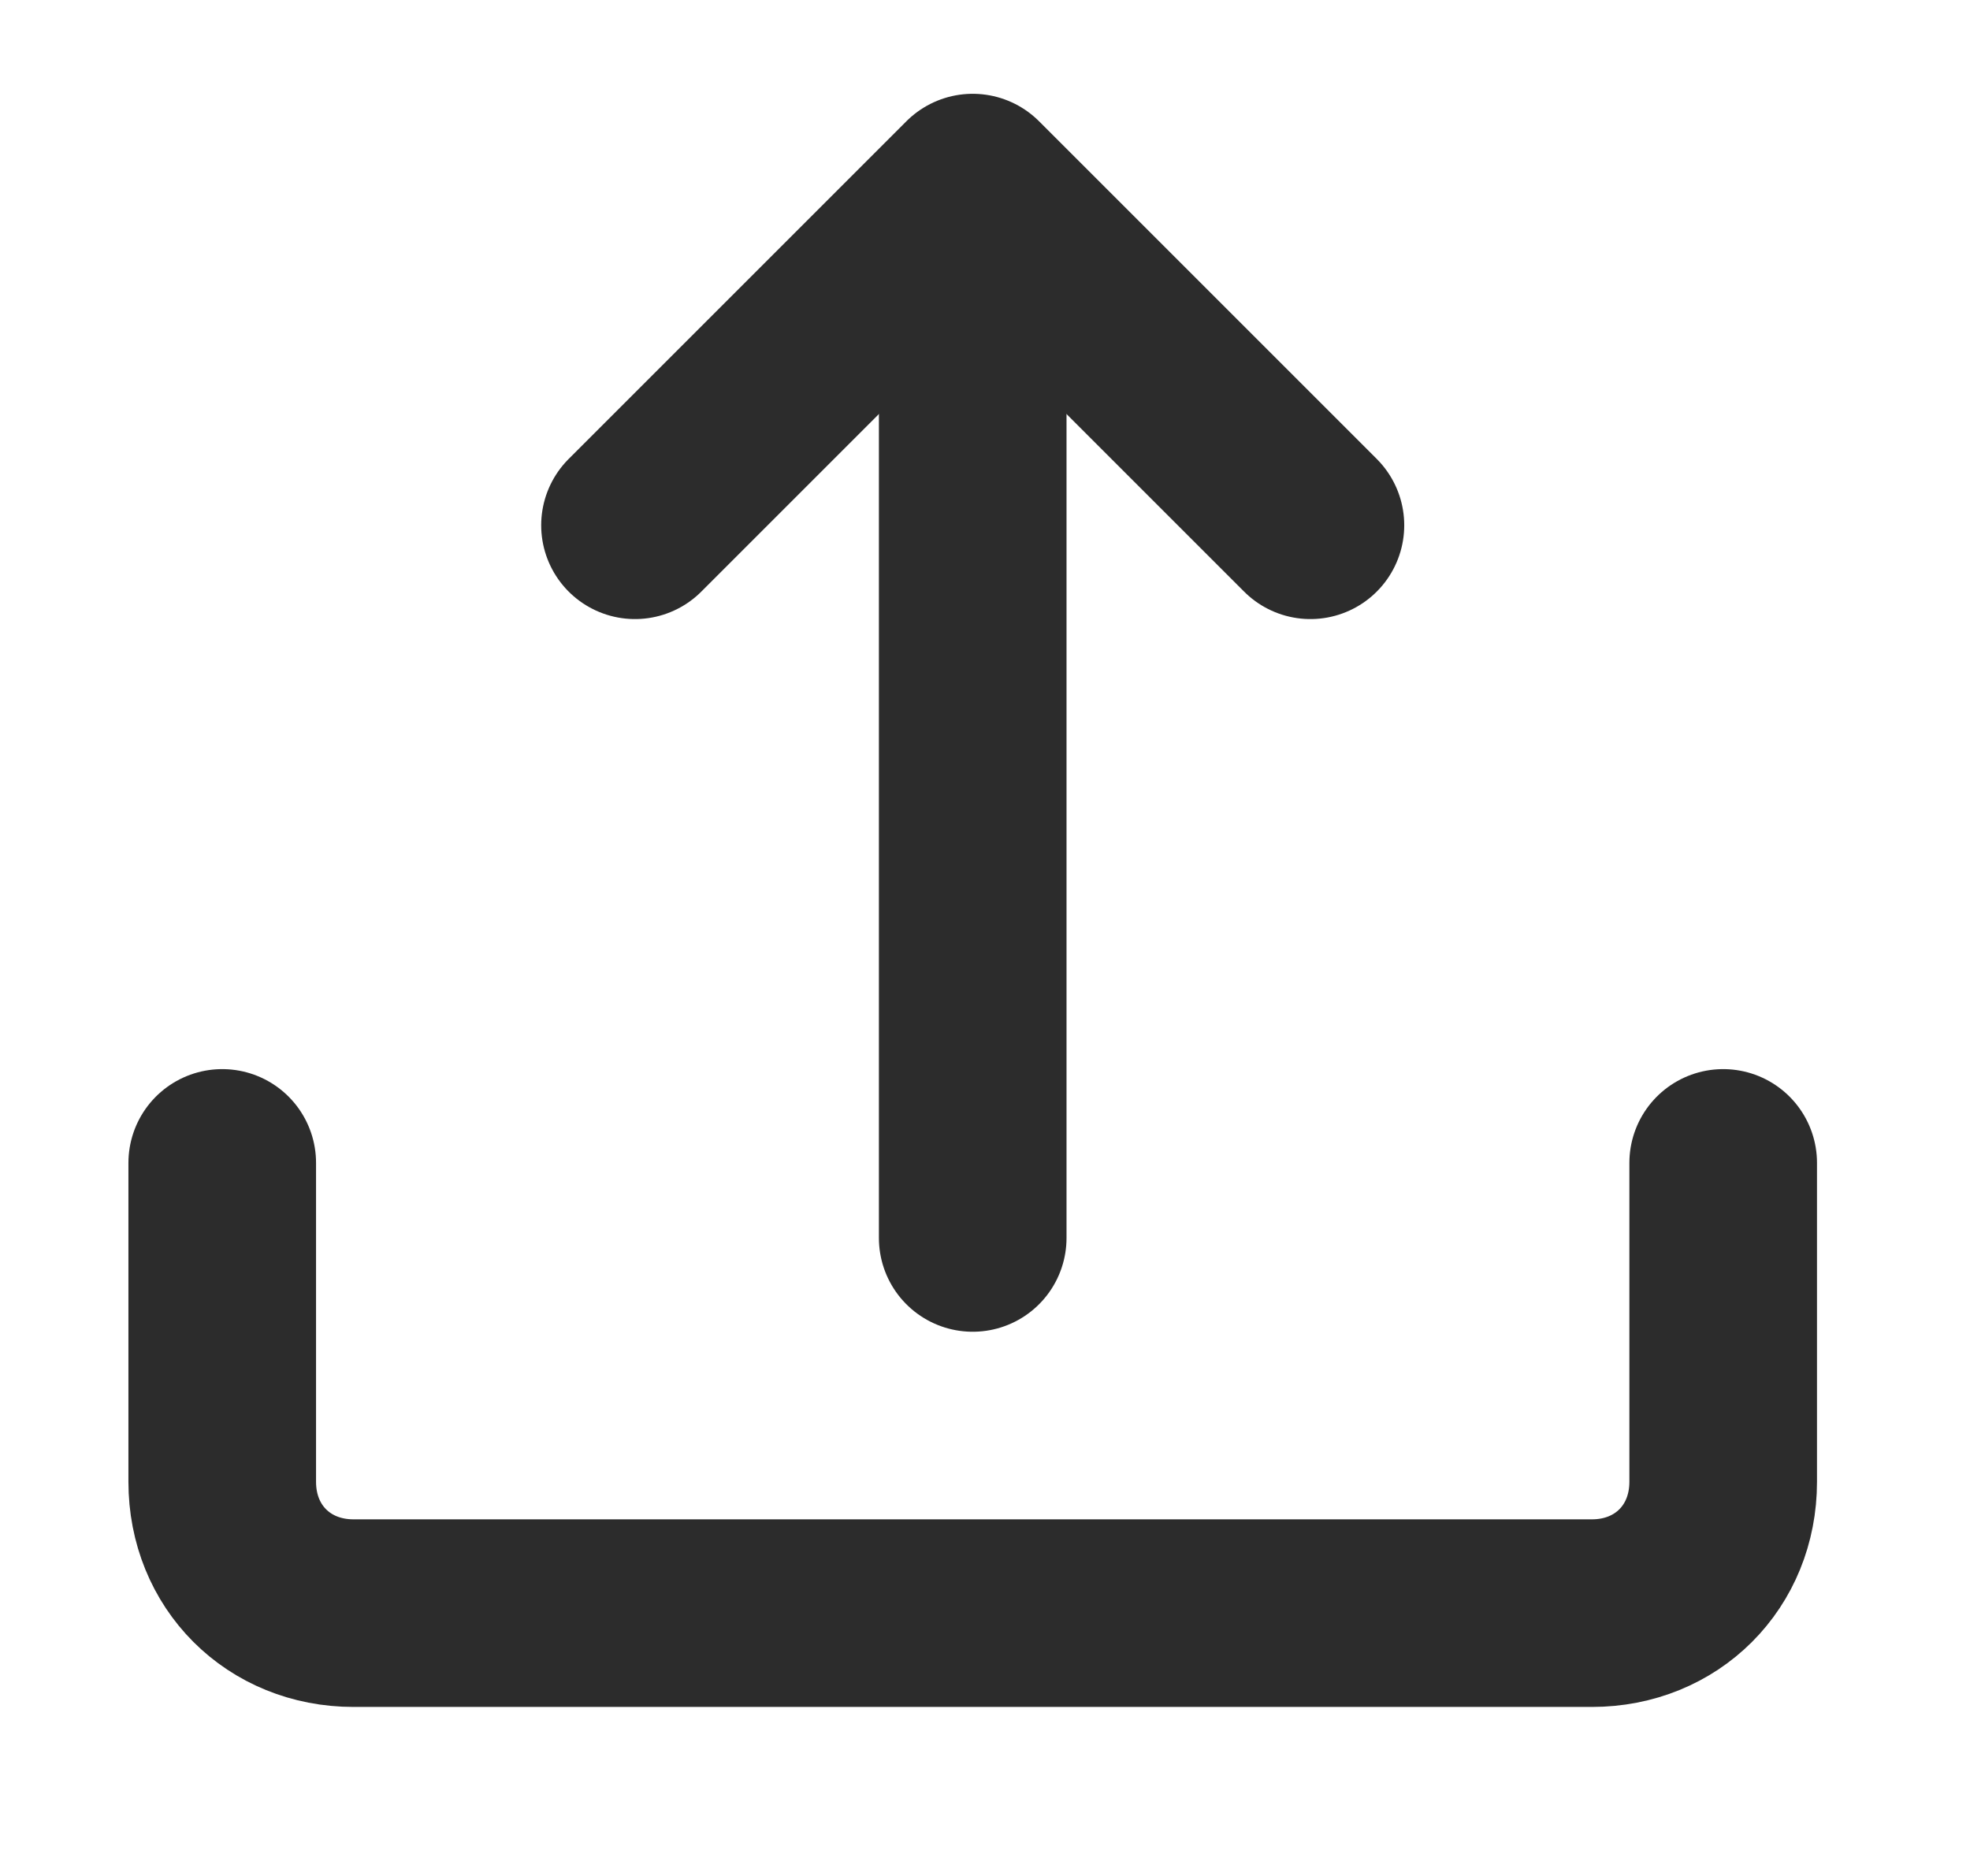 <svg width="21" height="20" viewBox="0 0 21 20" fill="none" xmlns="http://www.w3.org/2000/svg">
<path d="M18.369 12.398V15.798C18.369 16.598 17.769 17.198 16.969 17.198H3.769C2.969 17.198 2.369 16.598 2.369 15.798V12.398" stroke="#2C2C2C" stroke-width="2" stroke-miterlimit="10" stroke-linecap="round" stroke-linejoin="round"/>
<path d="M6.769 5.6L10.369 2L13.969 5.6" stroke="#2C2C2C" stroke-width="2" stroke-miterlimit="10" stroke-linecap="round" stroke-linejoin="round"/>
<path d="M10.369 2.398V13.198" stroke="#2C2C2C" stroke-width="2" stroke-miterlimit="10" stroke-linecap="round" stroke-linejoin="round"/>
</svg>
